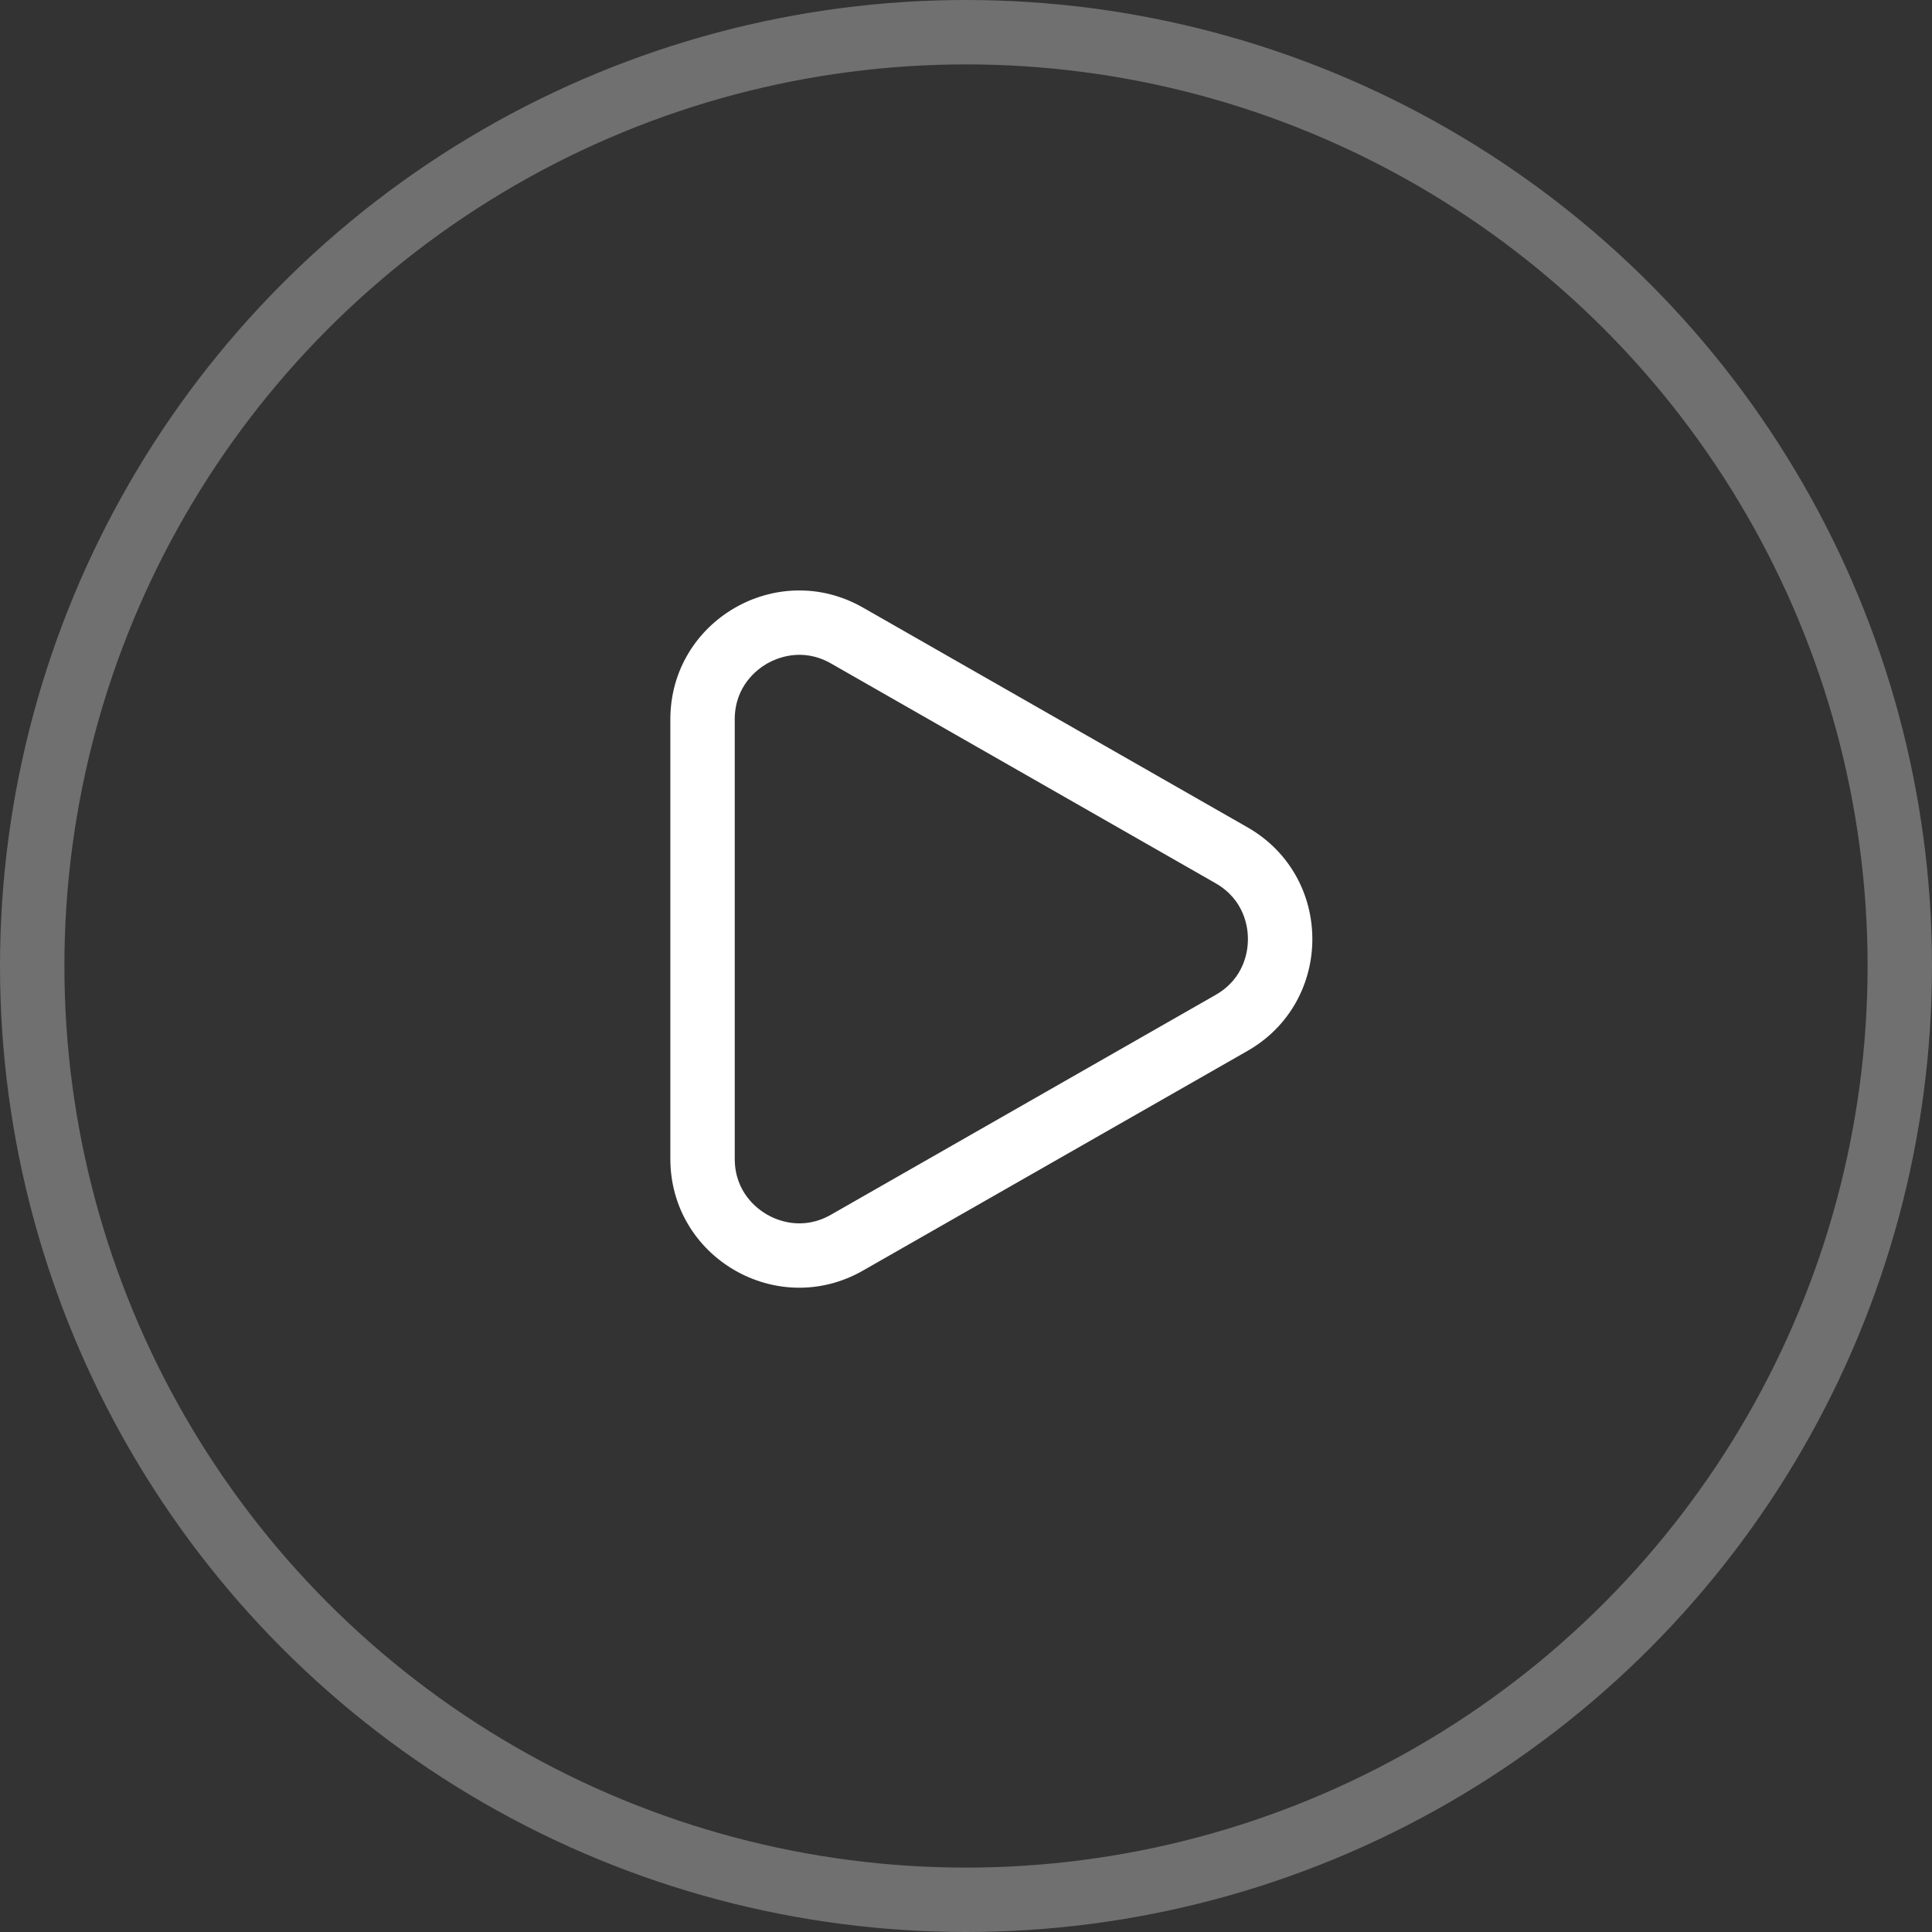 <svg xmlns="http://www.w3.org/2000/svg" width="30" height="30" viewBox="0 0 30 30"><rect x="0" y="0" width="30" height="30" fill="#333333" stroke="none"/><defs><style>.a,.b,.d{fill:none;}.a{stroke:#fff;opacity:0.3;}.c,.e{stroke:none;}.e{fill:#fff;}</style></defs><g transform="translate(-8484.091 -1953.267)"><g class="a" transform="translate(8484.091 1953.267)"><circle class="c" cx="15" cy="15" r="15"/><circle class="d" cx="15" cy="15" r="14.5"/></g><g class="b" transform="translate(8506.5 1960.992) rotate(90)"><path class="c" d="M5.121,3.039a2,2,0,0,1,3.473,0L12,9.008A2,2,0,0,1,10.268,12H3.446A2,2,0,0,1,1.71,9.008Z"/><path class="e" d="M 6.857 3.031 C 6.683 3.031 6.249 3.08 5.989 3.535 L 2.578 9.504 C 2.32 9.955 2.495 10.352 2.581 10.502 C 2.668 10.652 2.927 11 3.446 11 L 10.268 11 C 10.788 11 11.046 10.652 11.133 10.502 C 11.22 10.352 11.394 9.955 11.136 9.504 L 7.725 3.535 C 7.466 3.08 7.032 3.031 6.857 3.031 M 6.857 2.031 C 7.533 2.031 8.21 2.367 8.594 3.039 L 12.004 9.008 C 12.766 10.341 11.804 12 10.268 12 L 3.446 12 C 1.911 12 0.948 10.341 1.71 9.008 L 5.121 3.039 C 5.505 2.367 6.181 2.031 6.857 2.031 Z"/></g></g></svg>